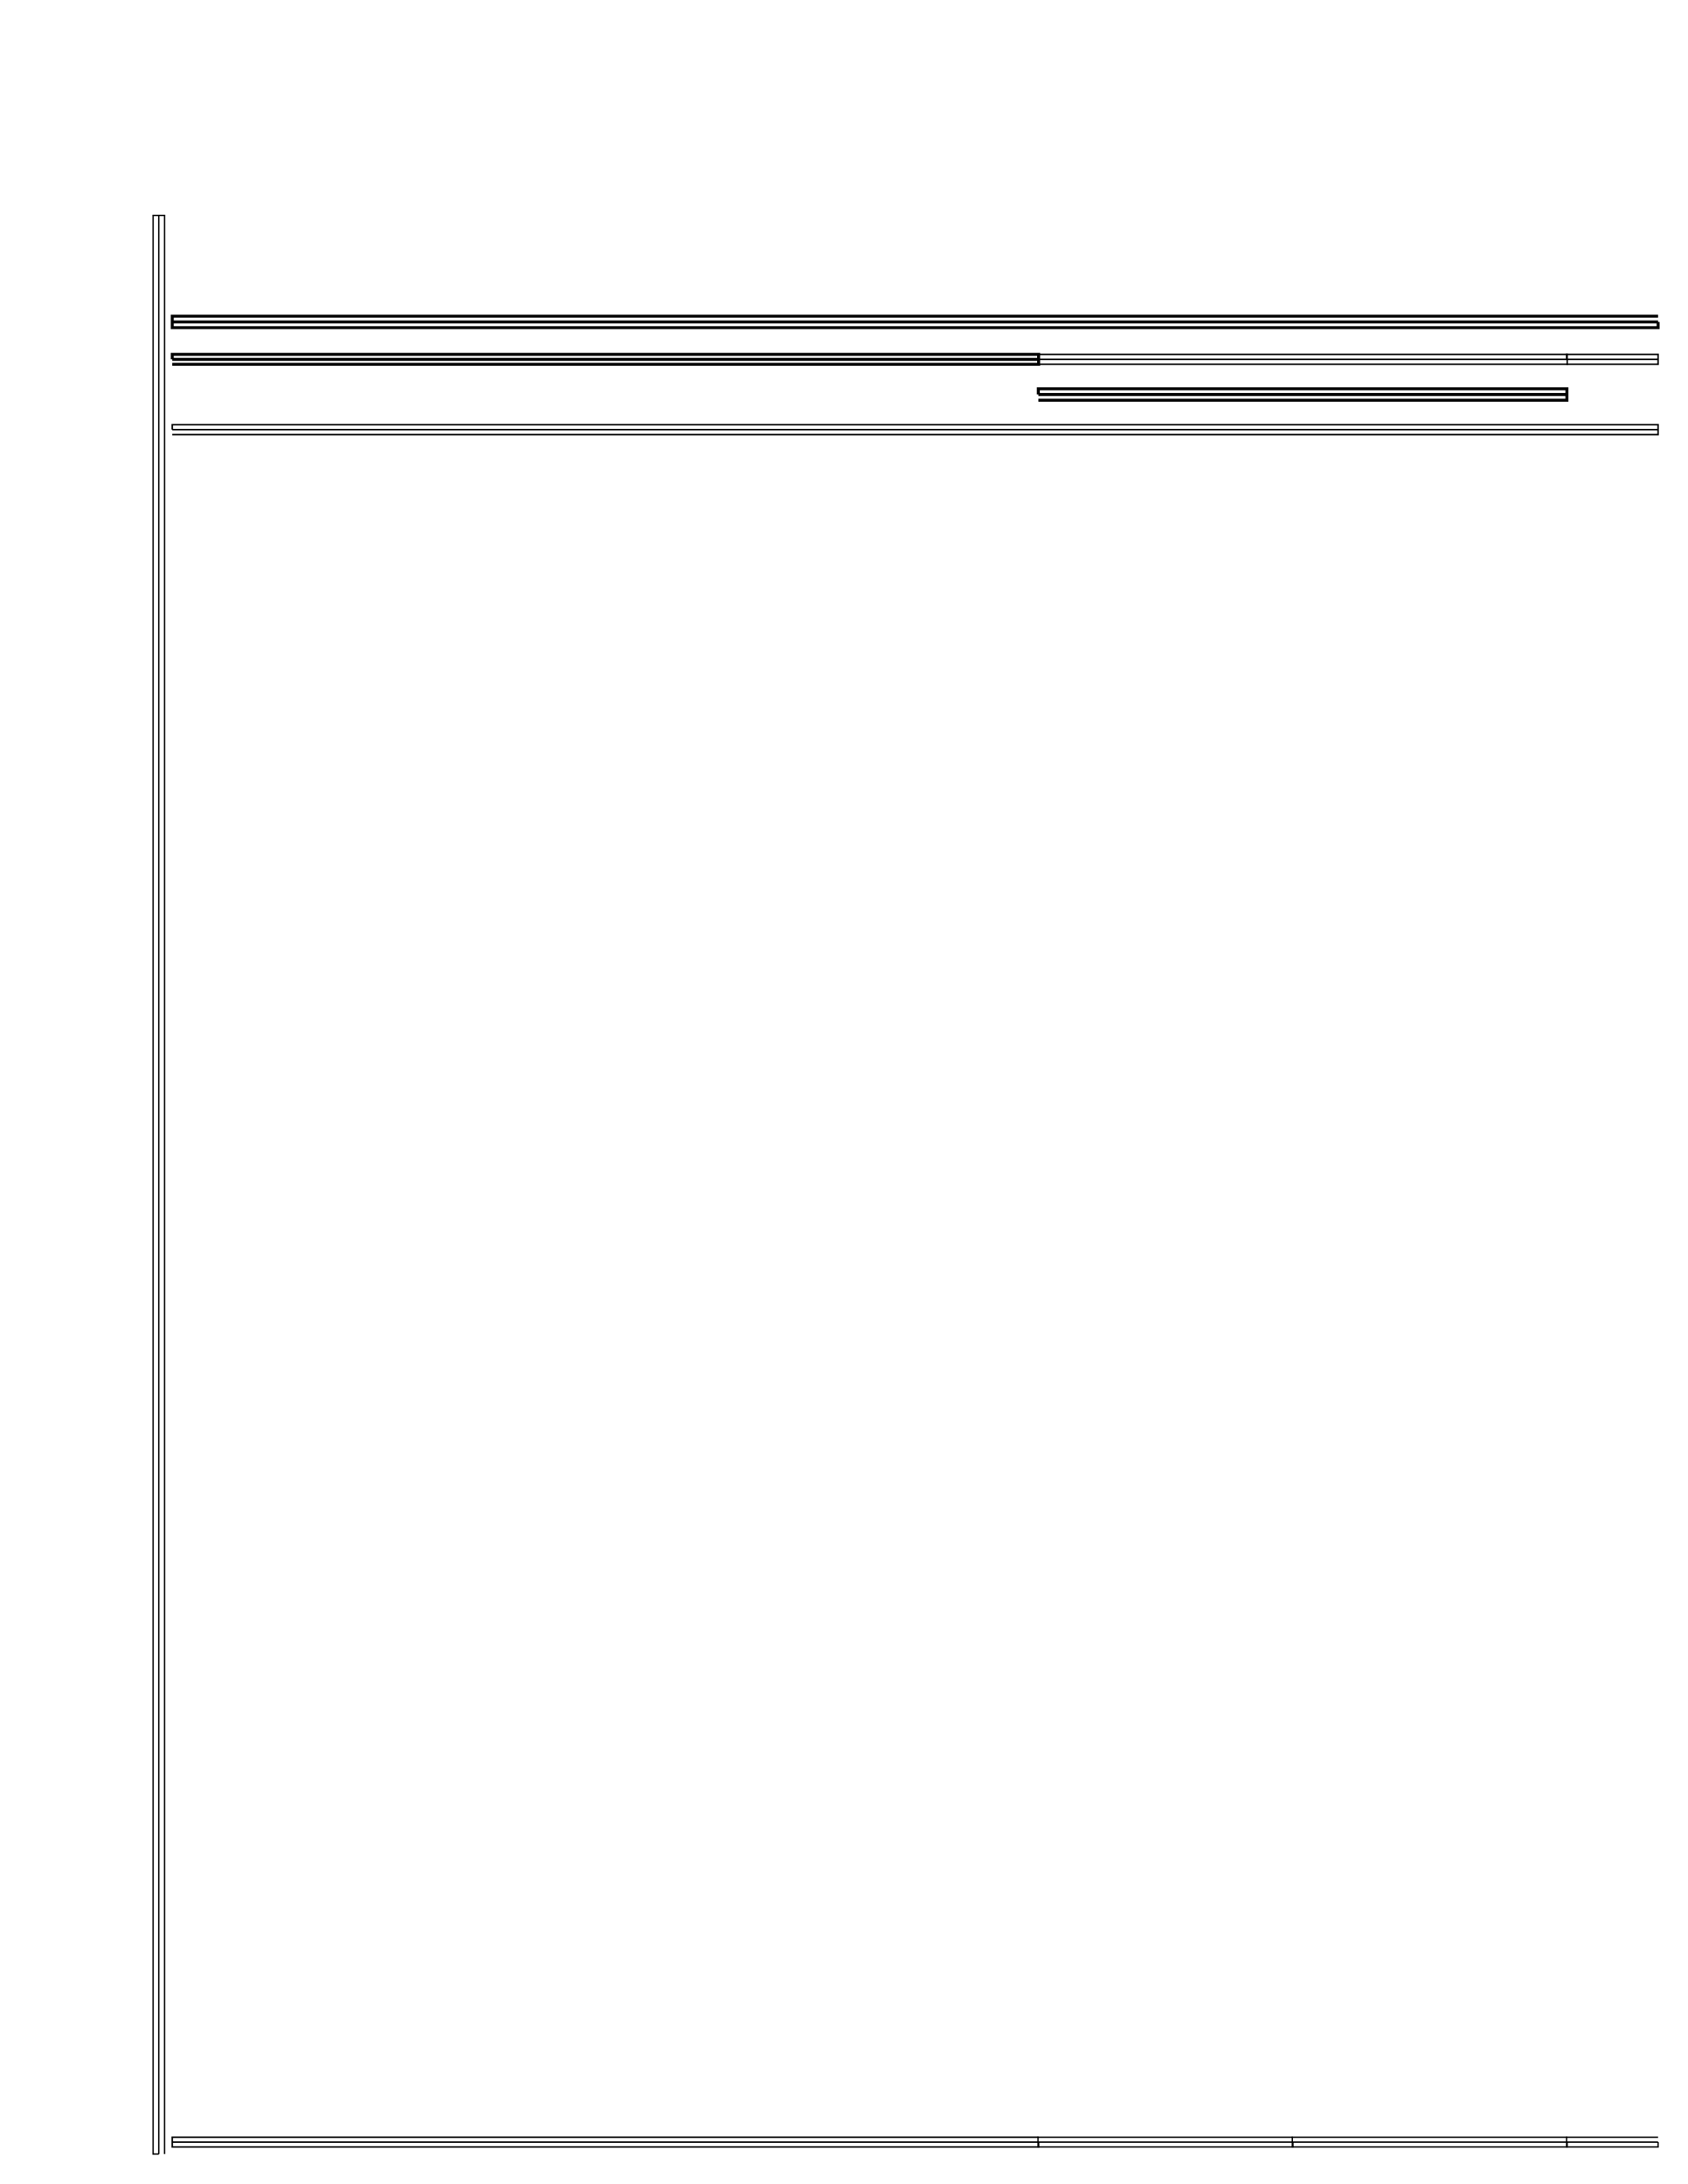 <?xml version="1.0" encoding="UTF-8"?>
<svg height="730.1" width="564.4" xmlns="http://www.w3.org/2000/svg">
 <g>
  <path style="fill:none;stroke:rgb(0,0,0);stroke-width:1.0;" d="M554.400 107.630 L554.400 109.540 L57.600 109.540 L57.600 107.630 L57.600 105.710 L554.400 105.710 M554.400 107.630 L57.600 107.630 "/>
  <path style="fill:none;stroke:rgb(0,0,0);stroke-width:1.0;" d="M347.180 131.880 L347.180 129.960 L523.910 129.960 L523.910 131.880 L523.910 133.790 L347.180 133.790 M347.180 131.880 L523.910 131.880 "/>
  <path style="fill:none;stroke:rgb(0,0,0);stroke-width:1.0;" d="M57.600 120.130 L57.600 118.460 L347.280 118.460 L347.280 120.130 L347.280 121.790 L57.600 121.790 M57.600 120.130 L347.280 120.130 "/>
  <path style="fill:none;stroke:rgb(0,0,0);stroke-width:0.5;" d="M347.080 120.130 L347.080 118.460 L524.010 118.460 L524.010 120.130 L524.010 121.790 L347.080 121.790 M347.080 120.130 L524.010 120.130 "/>
  <path style="fill:none;stroke:rgb(0,0,0);stroke-width:0.5;" d="M523.810 120.130 L523.810 118.460 L554.400 118.460 L554.400 120.130 L554.400 121.790 L523.810 121.790 M523.810 120.130 L554.400 120.130 "/>
  <path style="fill:none;stroke:rgb(0,0,0);stroke-width:0.5;" d="M57.600 143.630 L57.600 141.960 L554.400 141.960 L554.400 143.630 L554.400 145.290 L57.600 145.290 M57.600 143.630 L554.400 143.630 "/>
  <path style="fill:none;stroke:rgb(0,0,0);stroke-width:0.5;" d="M347.280 716.100 L347.280 717.740 L57.600 717.740 L57.600 716.100 L57.600 714.460 L347.280 714.460 M347.280 716.100 L57.600 716.100 "/>
  <path style="fill:none;stroke:rgb(0,0,0);stroke-width:0.45;" d="M432.310 716.100 L432.310 717.740 L347.080 717.740 L347.080 716.100 L347.080 714.460 L432.310 714.460 M432.310 716.100 L347.080 716.100 "/>
  <path style="fill:none;stroke:rgb(0,0,0);stroke-width:0.45;" d="M524.010 716.100 L524.010 717.740 L432.110 717.740 L432.110 716.100 L432.110 714.460 L524.010 714.460 M524.010 716.100 L432.110 716.100 "/>
  <path style="fill:none;stroke:rgb(0,0,0);stroke-width:0.45;" d="M554.400 716.100 L554.400 717.740 L523.810 717.740 L523.810 716.100 L523.810 714.460 L554.400 714.460 M554.400 716.100 L523.810 716.100 "/>
  <path style="fill:none;stroke:rgb(0,0,0);stroke-width:0.45;" d="M53.100 720.100 L51.180 720.100 L51.180 72.000 L53.100 72.000 L55.020 72.000 L55.020 720.100 M53.100 720.100 L53.100 72.000 "/>
 </g>
</svg>
